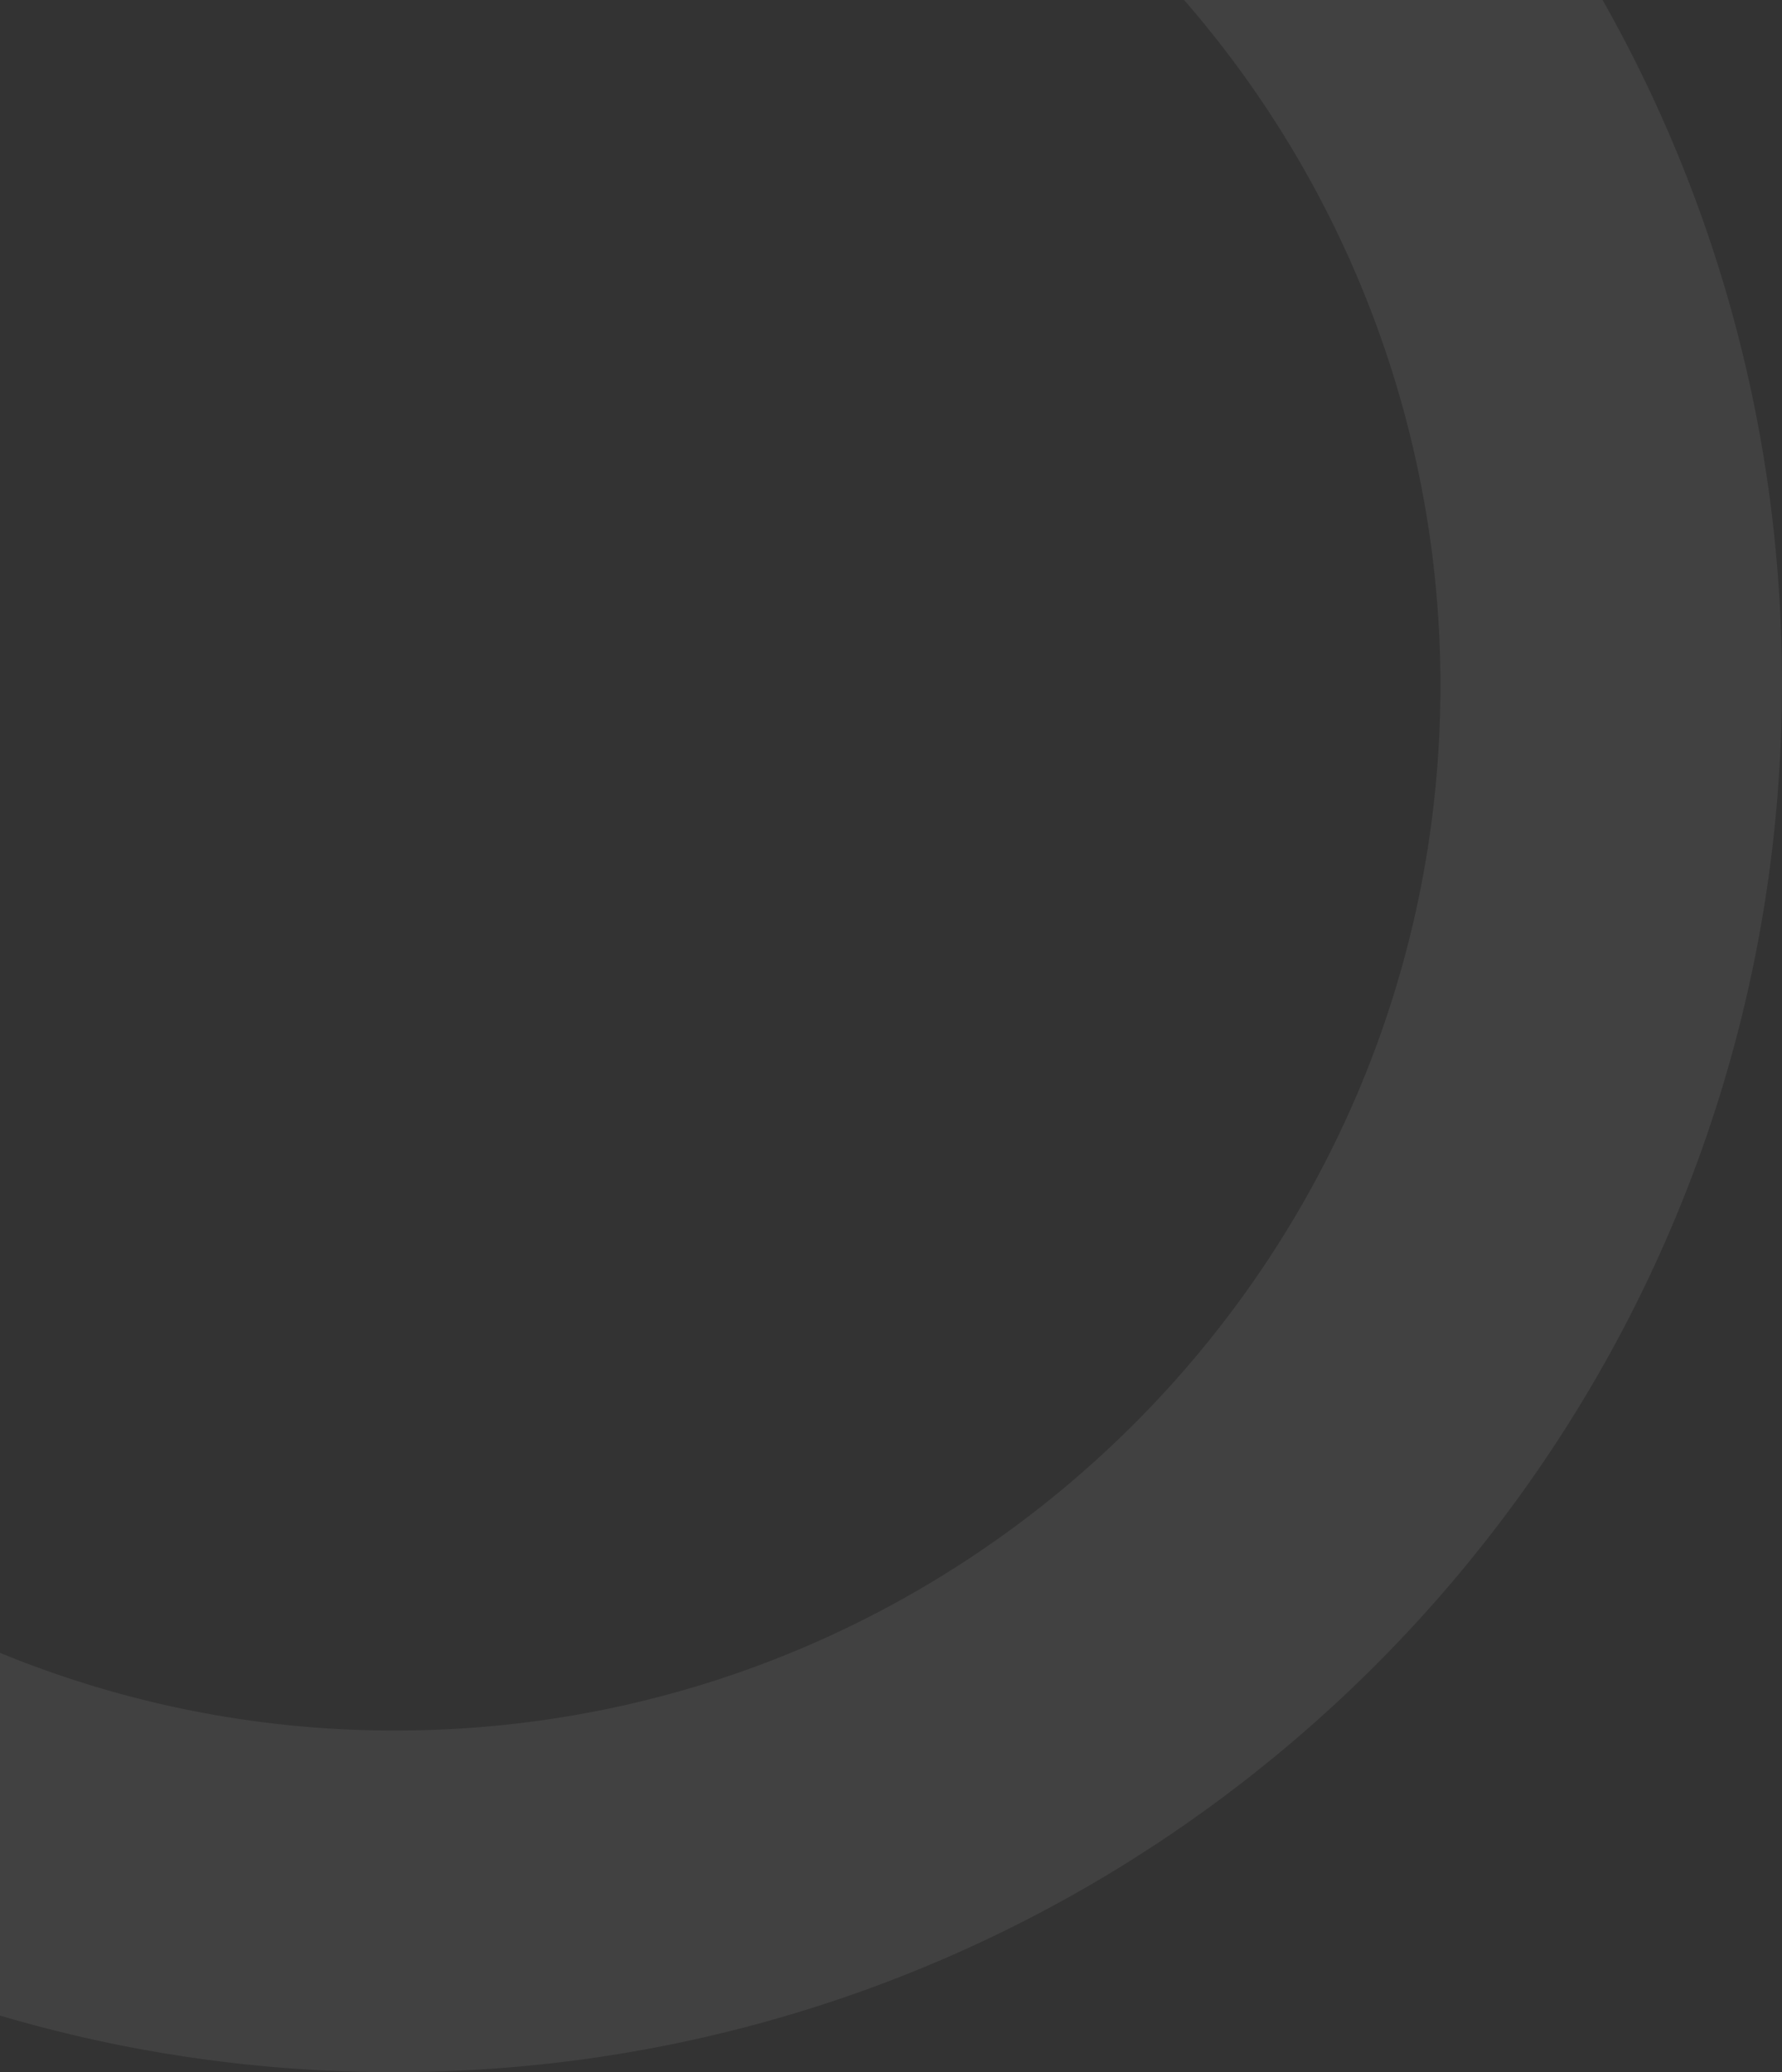 <svg xmlns="http://www.w3.org/2000/svg" width="480.001" height="557.999" viewBox="0 0 480.001 557.999">
  <rect x="0" y="0" width="480.001" height="557.999" fill="#333333" stroke="none"/>
  <path id="Subtraction_12" data-name="Subtraction 12" d="M515,575a380.007,380.007,0,0,1-38.239-1.93,375.112,375.112,0,0,1-37.135-5.668c-10.248-2.1-20.552-4.668-30.627-7.641V462.08A279.248,279.248,0,0,0,515.5,483C670.72,483,797,356.719,797,201.5A281.19,281.19,0,0,0,727.942,17H840.677a371.7,371.7,0,0,1,46.392,145.76,379.685,379.685,0,0,1,0,76.479,371.929,371.929,0,0,1-61.943,170.867,376.031,376.031,0,0,1-101.02,101.02A371.914,371.914,0,0,1,553.24,573.07,380.006,380.006,0,0,1,515,575Z" transform="translate(-409 -17)" fill="#fff" opacity="0.07"/>
</svg>
